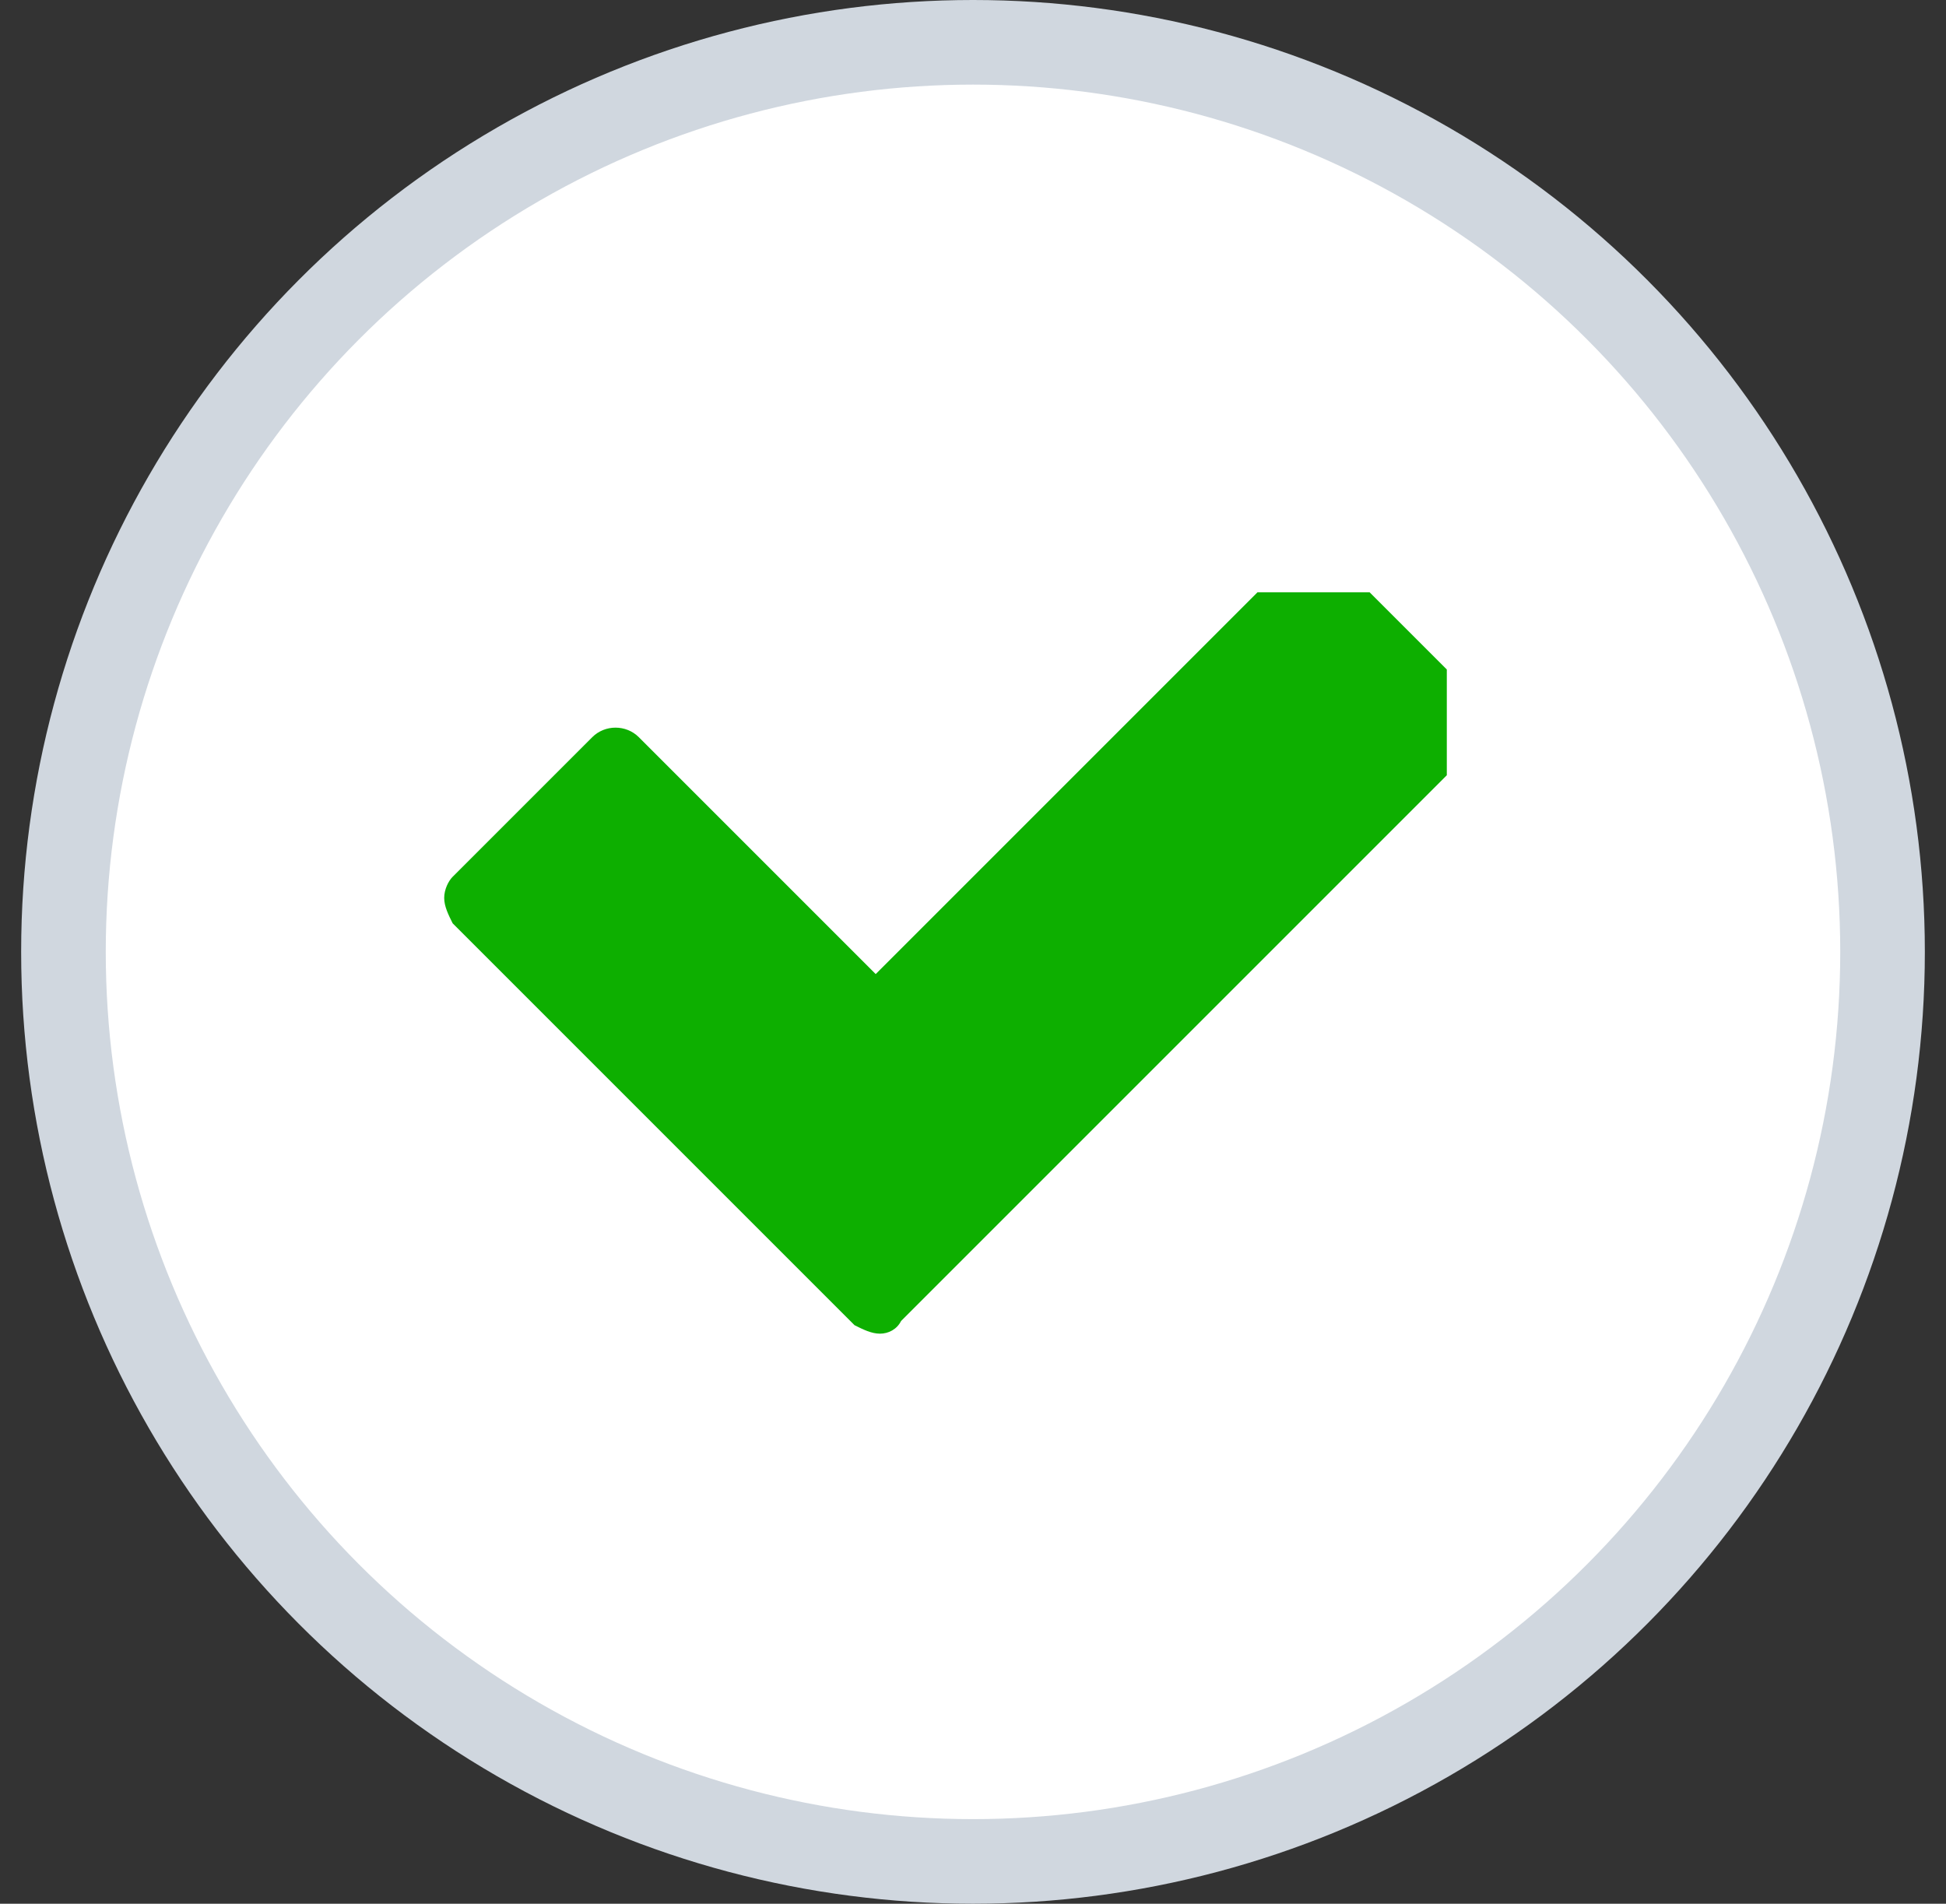 <svg width="46" height="45" viewBox="0 0 46 45" fill="none" xmlns="http://www.w3.org/2000/svg">
<rect x="0" y="0" width="46" height="45" fill="#333333" stroke="none"/>
<circle cx="23" cy="22.5" r="21.5" fill="white" stroke="#D0D7DF" stroke-width="2"/>
<g clip-path="url(#clip0)">
<path d="M20.8 31.525C20.6 31.525 20.4 31.425 20.2 31.325L10.7 21.825C10.6 21.625 10.5 21.425 10.5 21.225C10.5 21.025 10.6 20.825 10.7 20.725L14 17.425C14.3 17.125 14.8 17.125 15.1 17.425L20.7 23.025L30.5 13.225C30.8 12.925 31.3 12.925 31.6 13.225L34.9 16.525C35.2 16.825 35.2 17.325 34.9 17.625L21.3 31.225C21.2 31.425 21 31.525 20.8 31.525Z" fill="#0DAF00"/>
</g>
<defs>
<clipPath id="clip0">
<rect width="24.7" height="18.5" fill="white" transform="translate(9.5 14)"/>
</clipPath>
</defs>
</svg>
